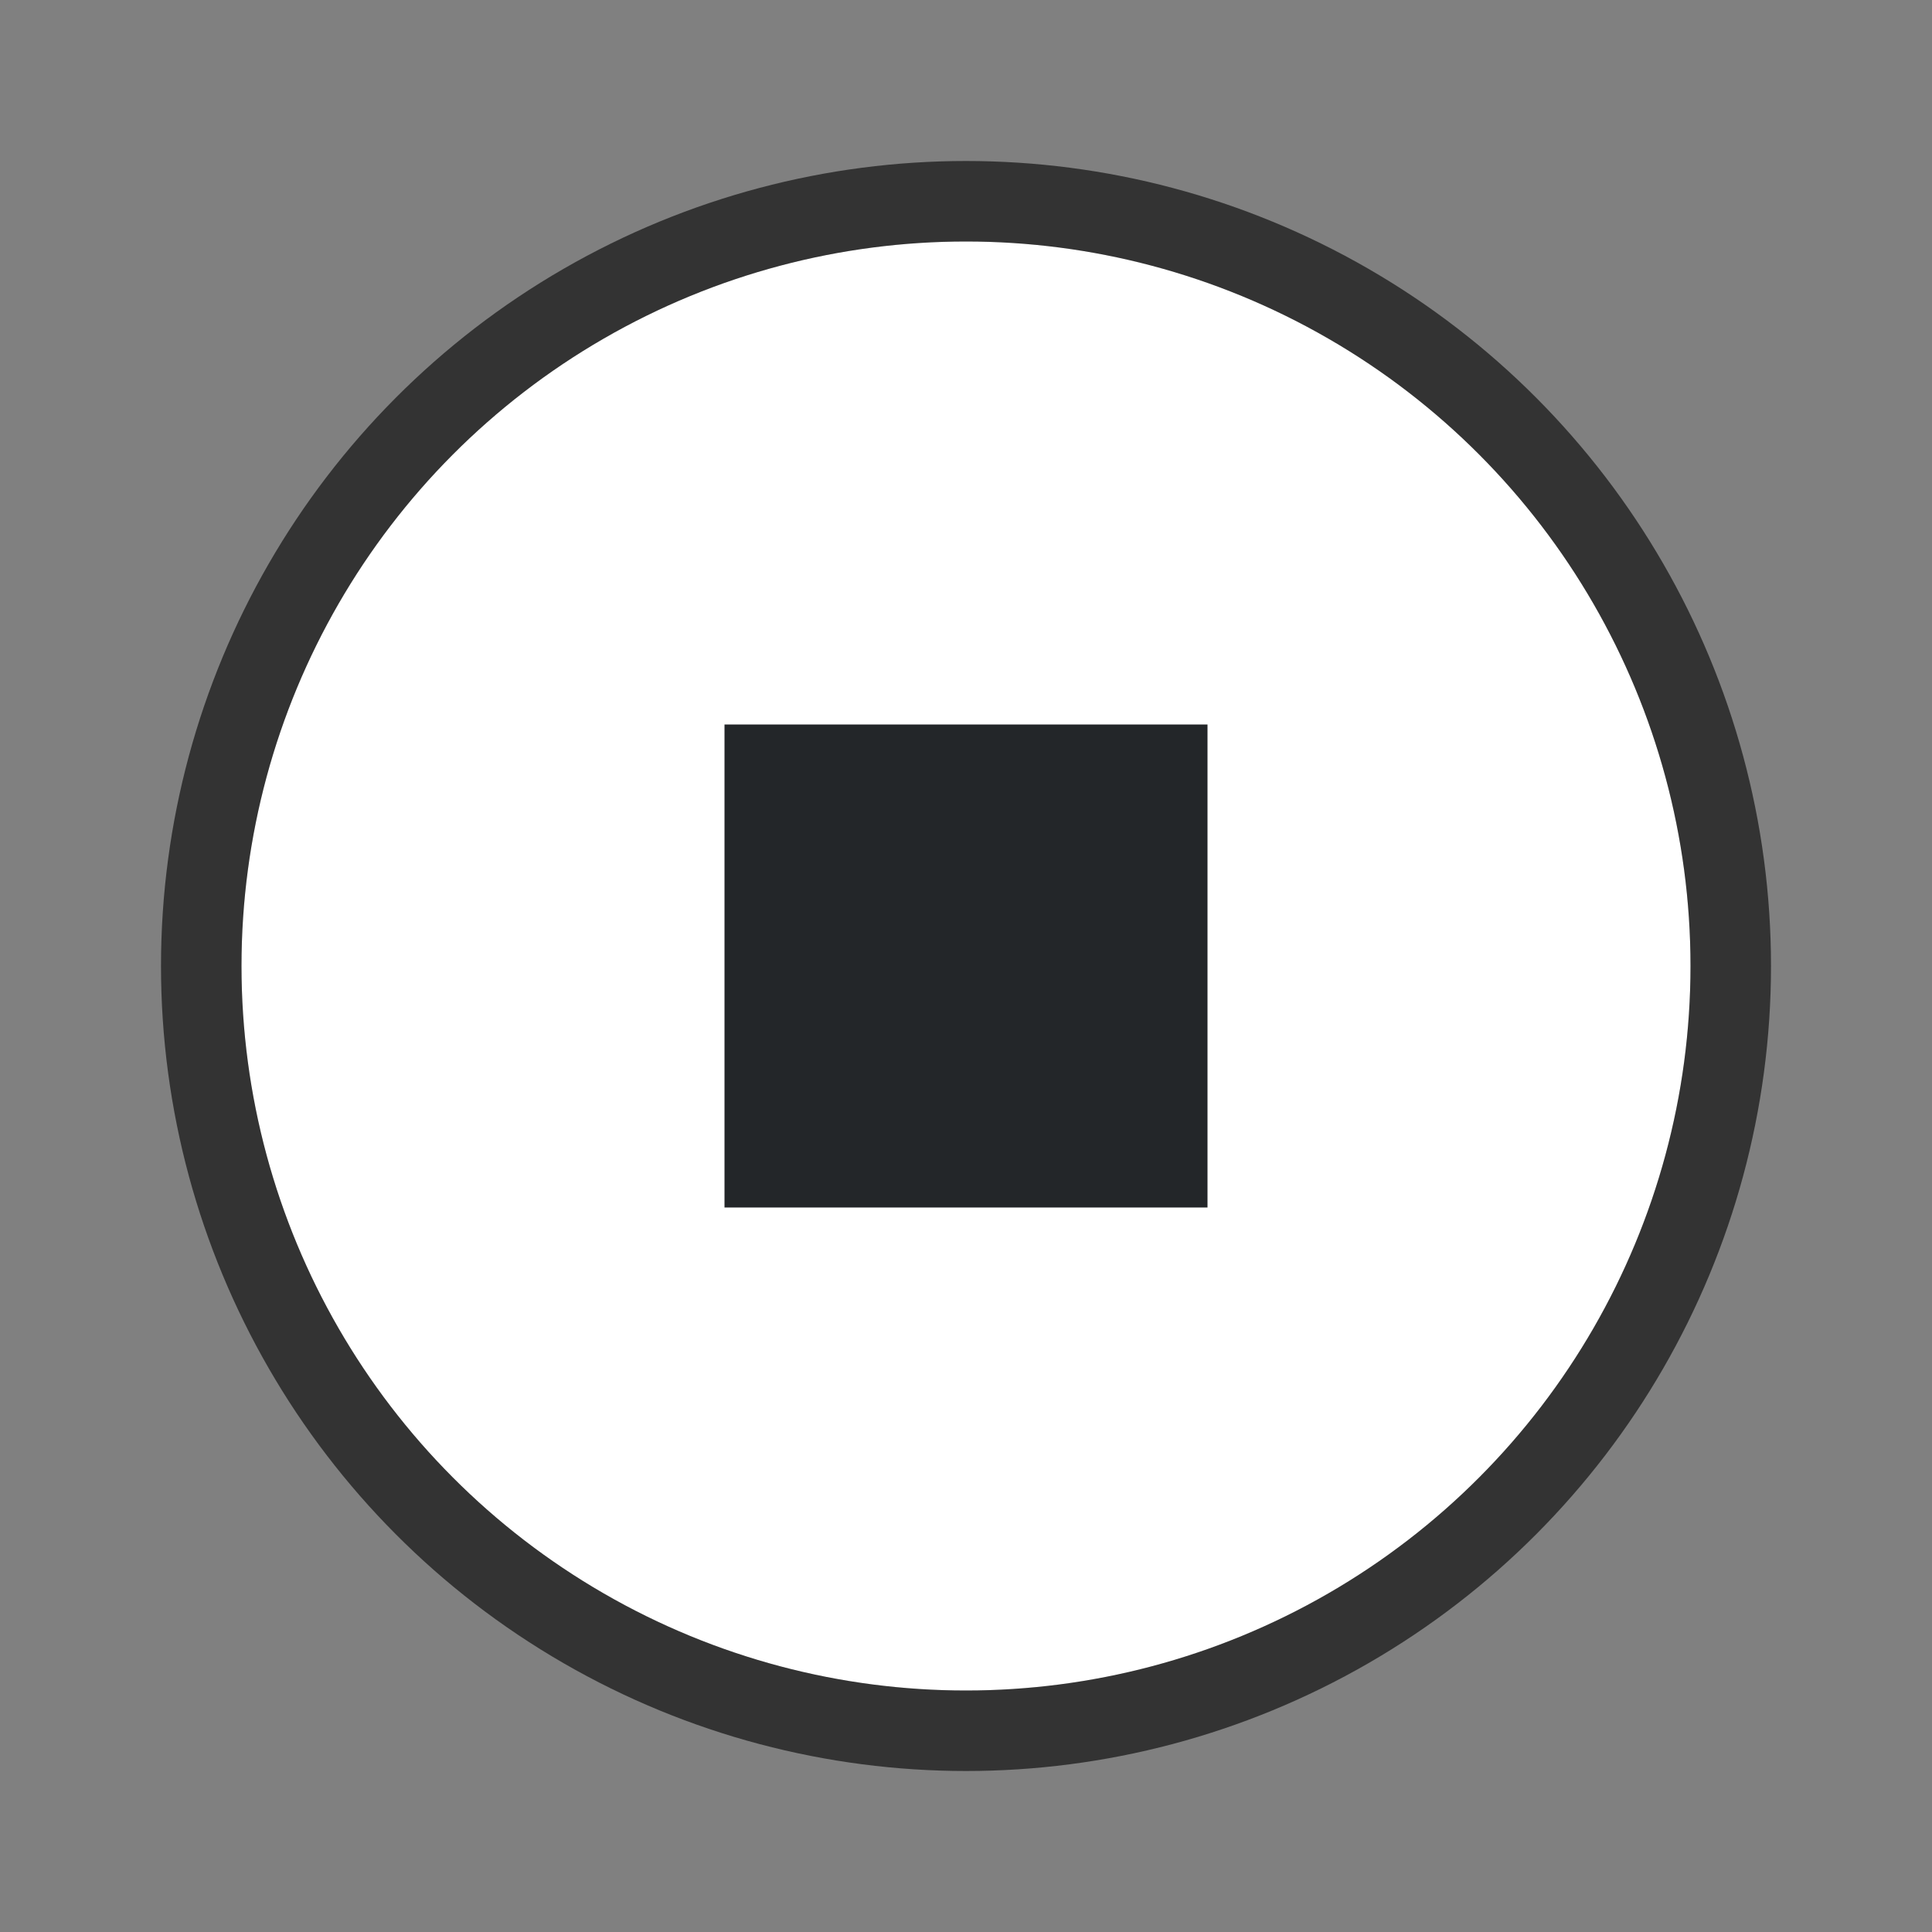 <svg xmlns="http://www.w3.org/2000/svg" viewBox="0 0 24 24"><rect x="0" y="0" width="24" height="24" fill="#808080" stroke="none"/><circle r="9" cy="12" cx="12" opacity=".6" stroke="#000" stroke-width="2" stroke-linejoin="round"/><circle cx="12" cy="12" r="9" fill="#fff"/><path d="M9 9v6h6V9z" fill="#232629"/></svg>